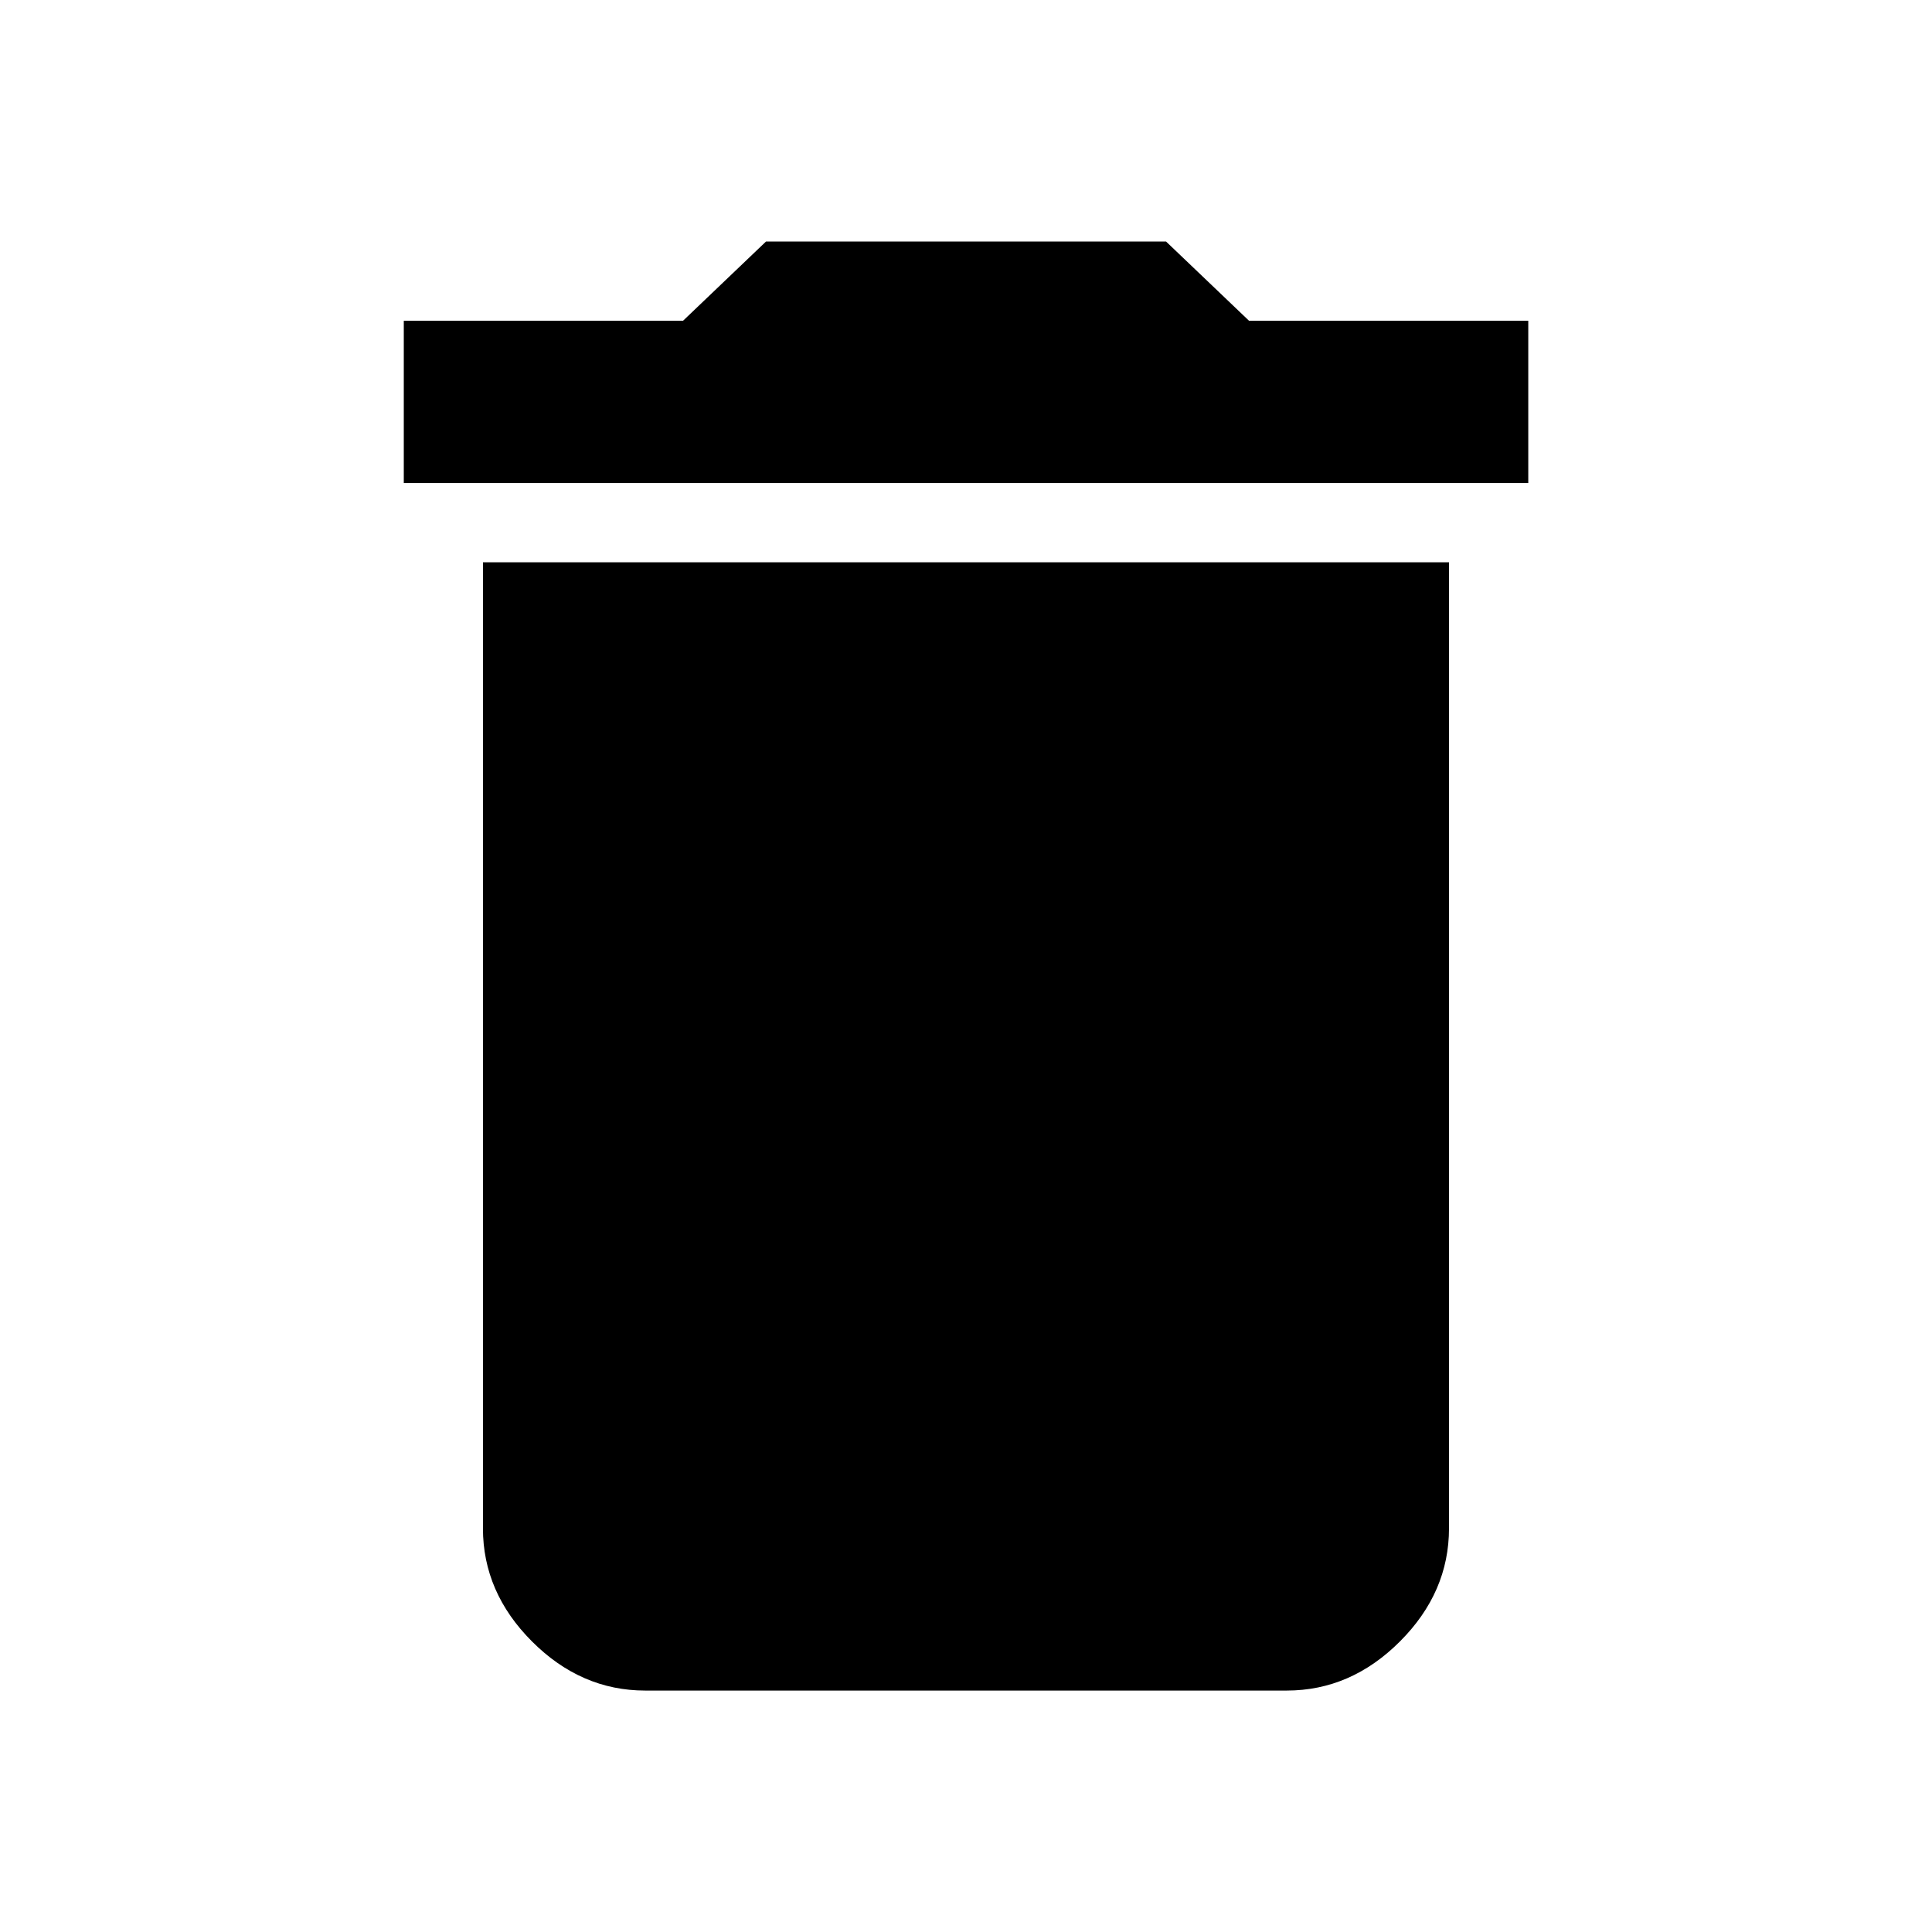 <!-- Generated by IcoMoon.io -->
<svg version="1.1" xmlns="http://www.w3.org/2000/svg" width="32" height="32" viewBox="0 0 32 32">
<title>delete</title>
<path d="M25.313 5.313v2.688h-18.625v-2.688h4.625l1.375-1.313h6.625l1.375 1.313h4.625zM8 25.313v-16h16v16c0 0.708-0.271 1.333-0.813 1.875s-1.167 0.813-1.875 0.813h-10.625c-0.708 0-1.333-0.271-1.875-0.813s-0.813-1.167-0.813-1.875z"></path>
</svg>
